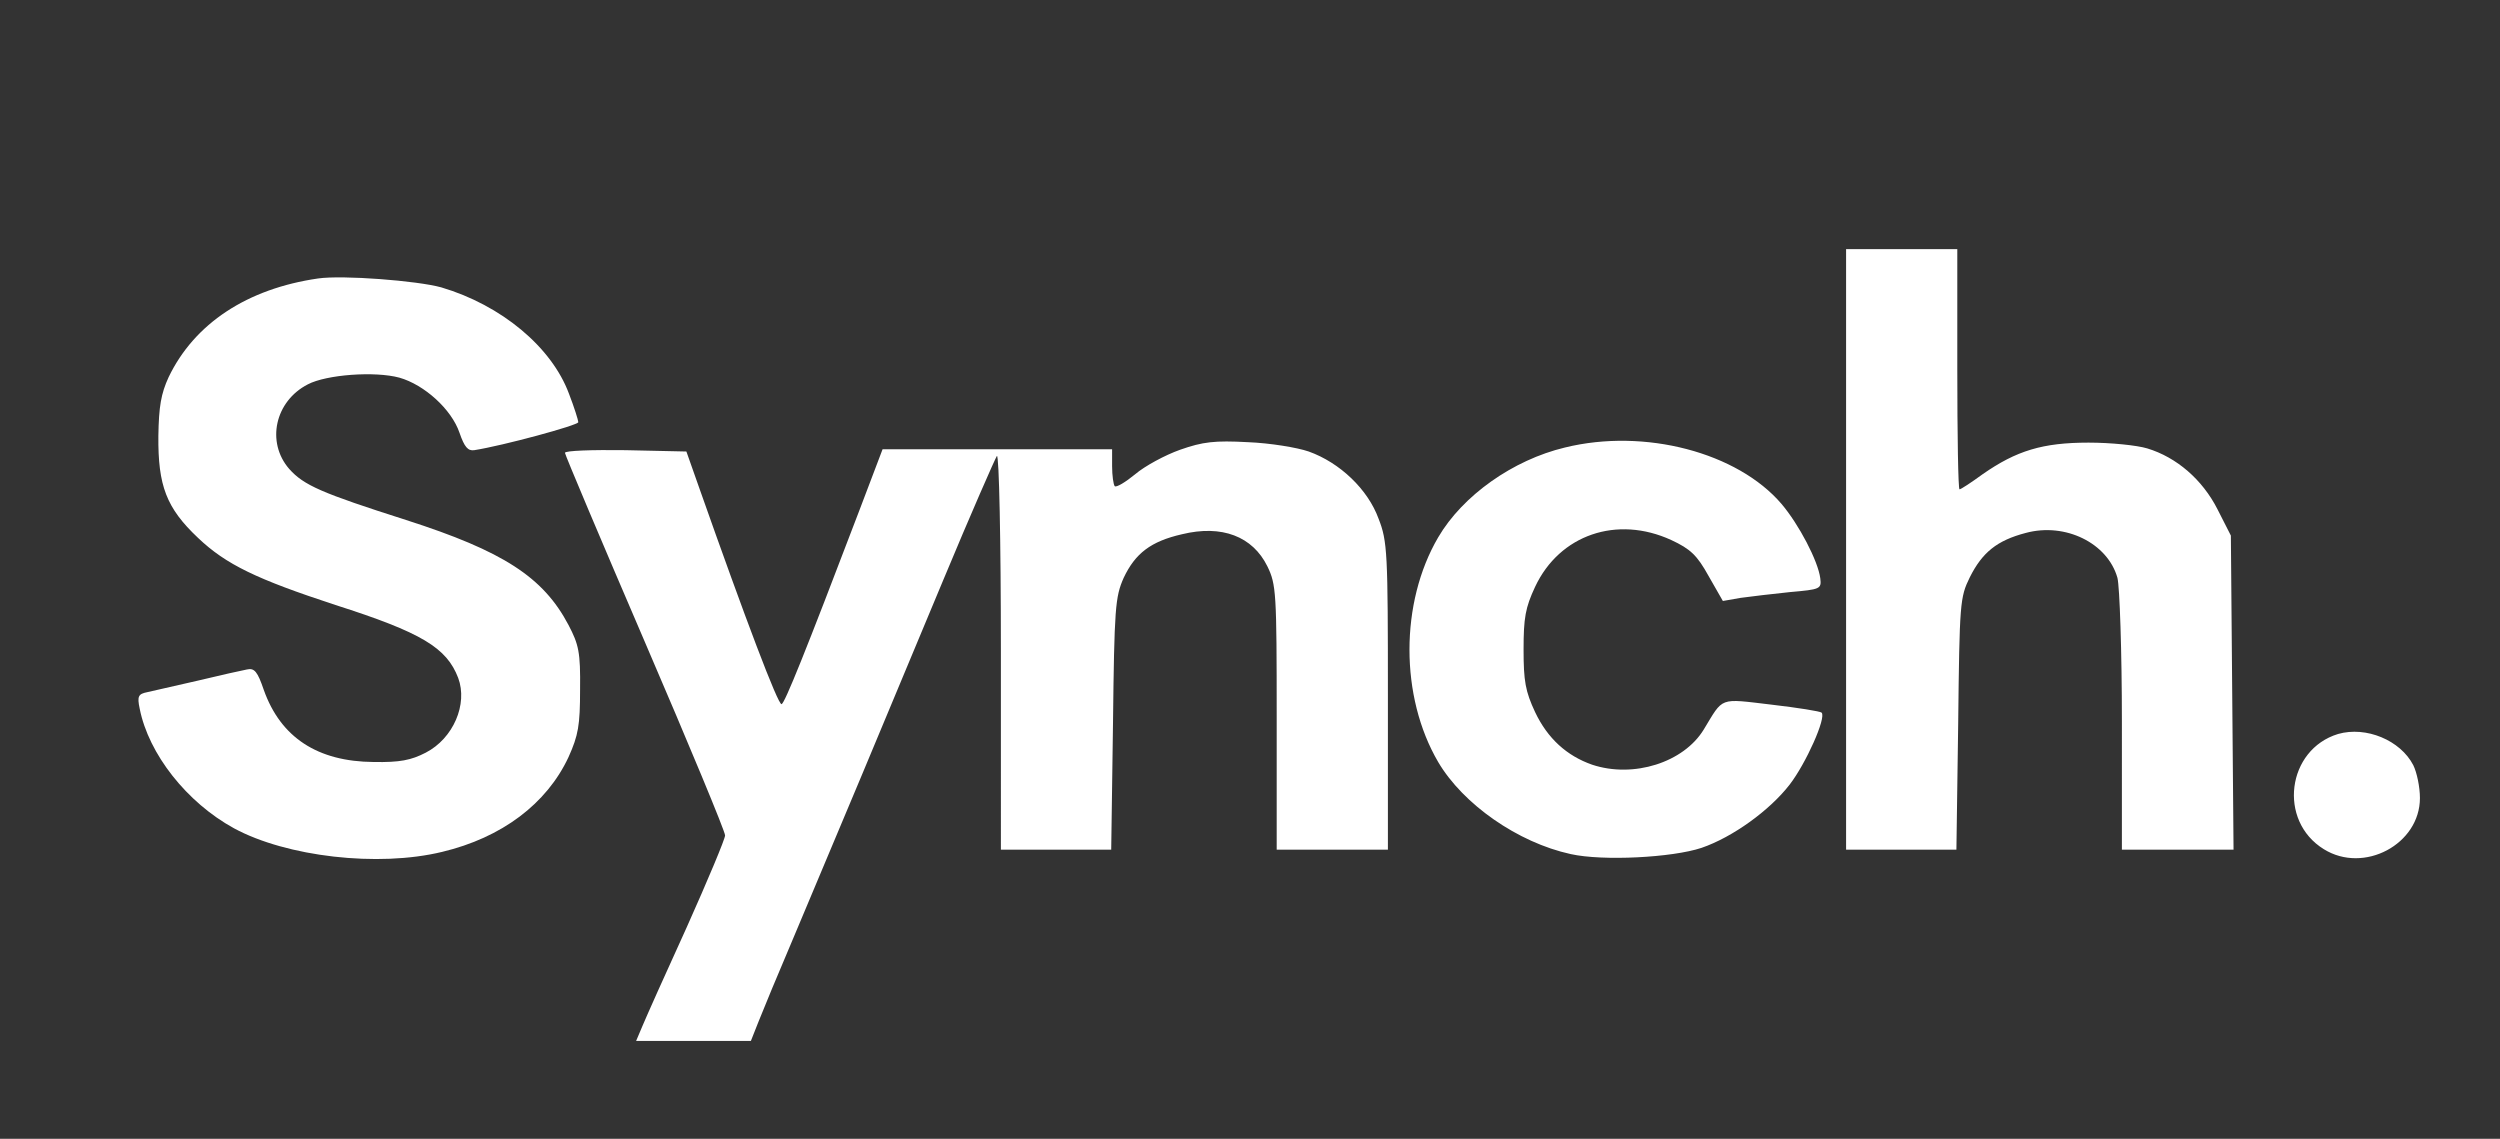 <svg xmlns="http://www.w3.org/2000/svg" width="749.333" height="341.333" version="1.0" viewBox="0 0 562 256"><rect x="0" y="0" width="562" height="256" fill="#333333" stroke="none"/><g fill="#ffff"><path d="M415 123.5V191h24.8l.4-28.3c.3-27.2.4-28.4 2.6-32.9 2.8-5.6 6.1-8.3 12.6-10 8.9-2.4 18.4 2.3 20.6 10.1.5 2 1 16.5 1 32.3V191h25.1l-.3-35.3-.3-35.3-3-5.9c-3.4-6.7-9.2-11.7-15.8-13.7-2.3-.7-8.2-1.3-13.2-1.3-10.3 0-16.2 1.8-23.8 7.1-2.6 1.9-4.9 3.4-5.2 3.4-.3 0-.5-12.2-.5-27V56h-25v67.5zM71.5 62.6c-15.9 2.3-27.8 10.1-33.6 22.2-1.7 3.7-2.2 6.6-2.3 13.2-.1 11.2 1.8 16.2 8.9 22.9 6.3 6 13.2 9.3 30.9 15.1 19.4 6.2 25 9.6 27.6 16.4 2.2 5.9-1.1 13.6-7.3 16.8-3.3 1.7-5.8 2.2-11.7 2.1-12.6-.1-20.9-5.5-24.7-16.2-1.4-4.1-2.1-5-3.8-4.6-1.1.2-6 1.3-11 2.5-4.9 1.1-10.1 2.3-11.4 2.6-2 .4-2.3.9-1.7 3.7 2 10.2 10.6 21.1 21.2 26.9 11.8 6.4 32.4 8.8 46.8 5.3 13.4-3.2 23.5-10.8 28.4-21.3 2.2-4.9 2.6-7.1 2.6-15.2.1-8.4-.3-10.1-2.6-14.5-5.7-10.8-14.7-16.6-36.5-23.6-19.1-6.1-23-7.8-26.3-11.5-5.2-6-3.2-15.2 4.2-19 4.2-2.2 15.1-3 20.6-1.5 5.6 1.6 11.7 7.1 13.5 12.4 1.1 3.2 1.9 4.1 3.3 3.9 6.4-1 23.4-5.6 23.4-6.3 0-.4-.9-3.3-2.1-6.4C124 78 112.7 68.6 99.2 64.6c-5.4-1.5-22.2-2.8-27.7-2z"/><path d="M265.3 101.1c-3.4 1.2-8 3.7-10.1 5.5-2.2 1.8-4.2 3-4.6 2.7-.3-.3-.6-2.4-.6-4.5V101h-51.6l-5.2 13.7c-12.3 32.3-16.8 43.4-17.5 43.6-.8.2-8.1-19.1-18.4-48.3l-3-8.5-13.7-.3c-7.5-.1-13.6.1-13.6.6 0 .4 8.1 19.6 18 42.6s18 42.5 18 43.4c0 .8-3.9 10.1-8.6 20.6-4.8 10.5-9.3 20.6-10 22.3L143 234h25.8l1.7-4.3c.9-2.3 4.5-11 8-19.2 9-21.3 20.5-48.8 33.5-80 6.2-14.9 11.7-27.4 12.1-28 .5-.5.9 19.2.9 43.8V191h24.8l.4-28.3c.3-26.1.5-28.5 2.4-32.8 2.6-5.5 6.1-8.2 13.1-9.8 9-2.2 15.9.5 19.2 7.2 2 4.1 2.1 5.9 2.1 34V191h25v-34.5c0-32.3-.1-34.8-2.1-39.9-2.4-6.6-8.7-12.6-15.7-15.1-2.6-.9-8.7-1.9-13.7-2.1-7.4-.4-10.1-.1-15.2 1.7zM351.8 100.6c-11.7 2.8-23 10.8-28.5 20.2-8.6 14.7-8.6 35.8 0 50.5 5.6 9.5 17.9 18.1 29.8 20.7 7.2 1.6 22.8.8 29.4-1.4 7-2.4 15.3-8.4 19.8-14.2 3.7-4.8 8.3-15.1 7.2-16.2-.3-.3-5.3-1.1-11.3-1.8-11.9-1.4-10.7-1.8-15.2 5.6-4.5 7.4-15.8 11-25.1 7.9-5.7-2-10-5.9-12.8-11.8-2.2-4.7-2.6-7-2.6-14.1s.4-9.4 2.6-14.1c5.5-11.7 18.4-16.1 30.6-10.5 4.3 2 5.8 3.4 8.4 8.1l3.2 5.6 4-.7c2.2-.3 7.2-.9 11.1-1.3 6.8-.6 7.1-.7 6.8-3.1-.5-3.9-4.8-12.1-8.7-16.7-9.9-11.6-30.8-17.1-48.7-12.7zM525.6 165c-11.5 3.5-13.6 19.5-3.2 25.9 9 5.6 21.6-1.1 21.6-11.5 0-2.5-.7-5.8-1.5-7.4-2.9-5.6-10.6-8.8-16.9-7z"/></g></svg>